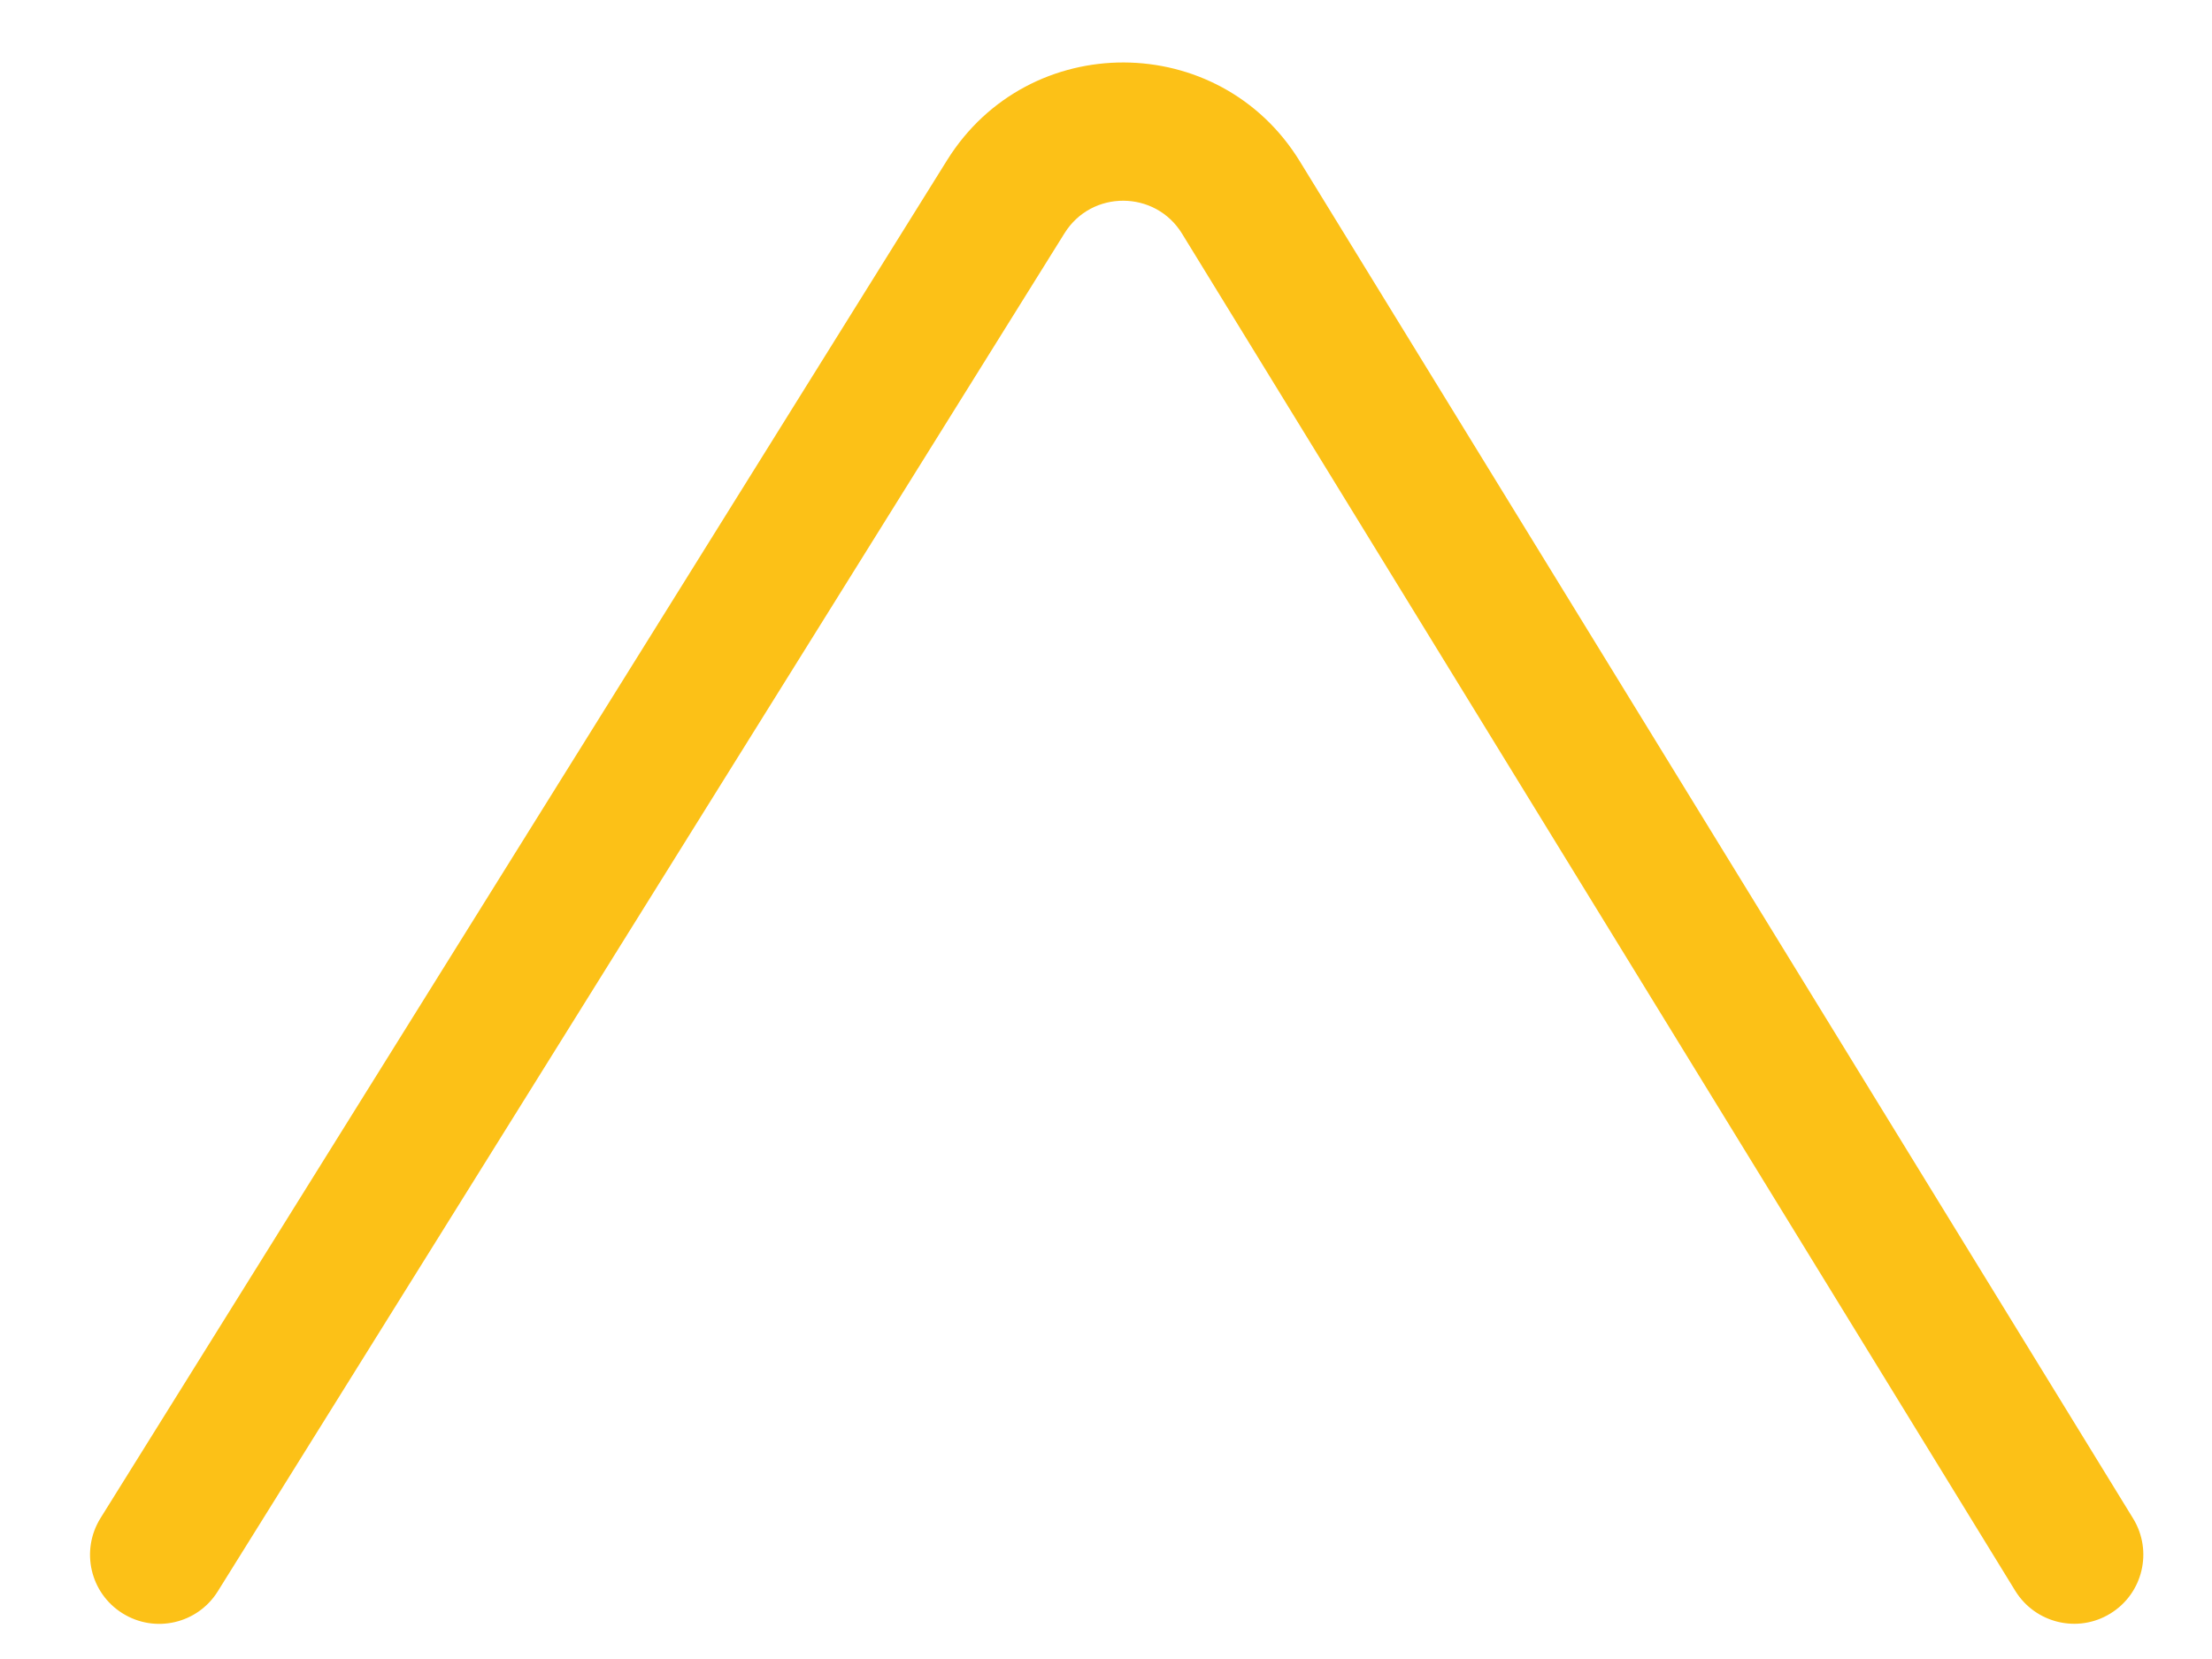 <svg width="16" height="12" viewBox="0 0 16 12" fill="none" xmlns="http://www.w3.org/2000/svg">
<path d="M1.575 11.511C1.429 11.745 1.121 11.816 0.887 11.67C0.652 11.524 0.581 11.216 0.727 10.981L1.575 11.511ZM15.429 10.983C15.574 11.219 15.5 11.527 15.265 11.671C15.03 11.816 14.722 11.742 14.577 11.507L15.429 10.983ZM8.976 1.429L9.402 1.167L8.976 1.429ZM7.7 1.687L1.575 11.511L0.727 10.981L6.851 1.158L7.7 1.687ZM9.402 1.167L15.429 10.983L14.577 11.507L8.55 1.69L9.402 1.167ZM6.851 1.158C7.441 0.213 8.819 0.217 9.402 1.167L8.55 1.69C8.356 1.374 7.896 1.372 7.7 1.687L6.851 1.158Z" fill="#FCC117"/>
</svg>
